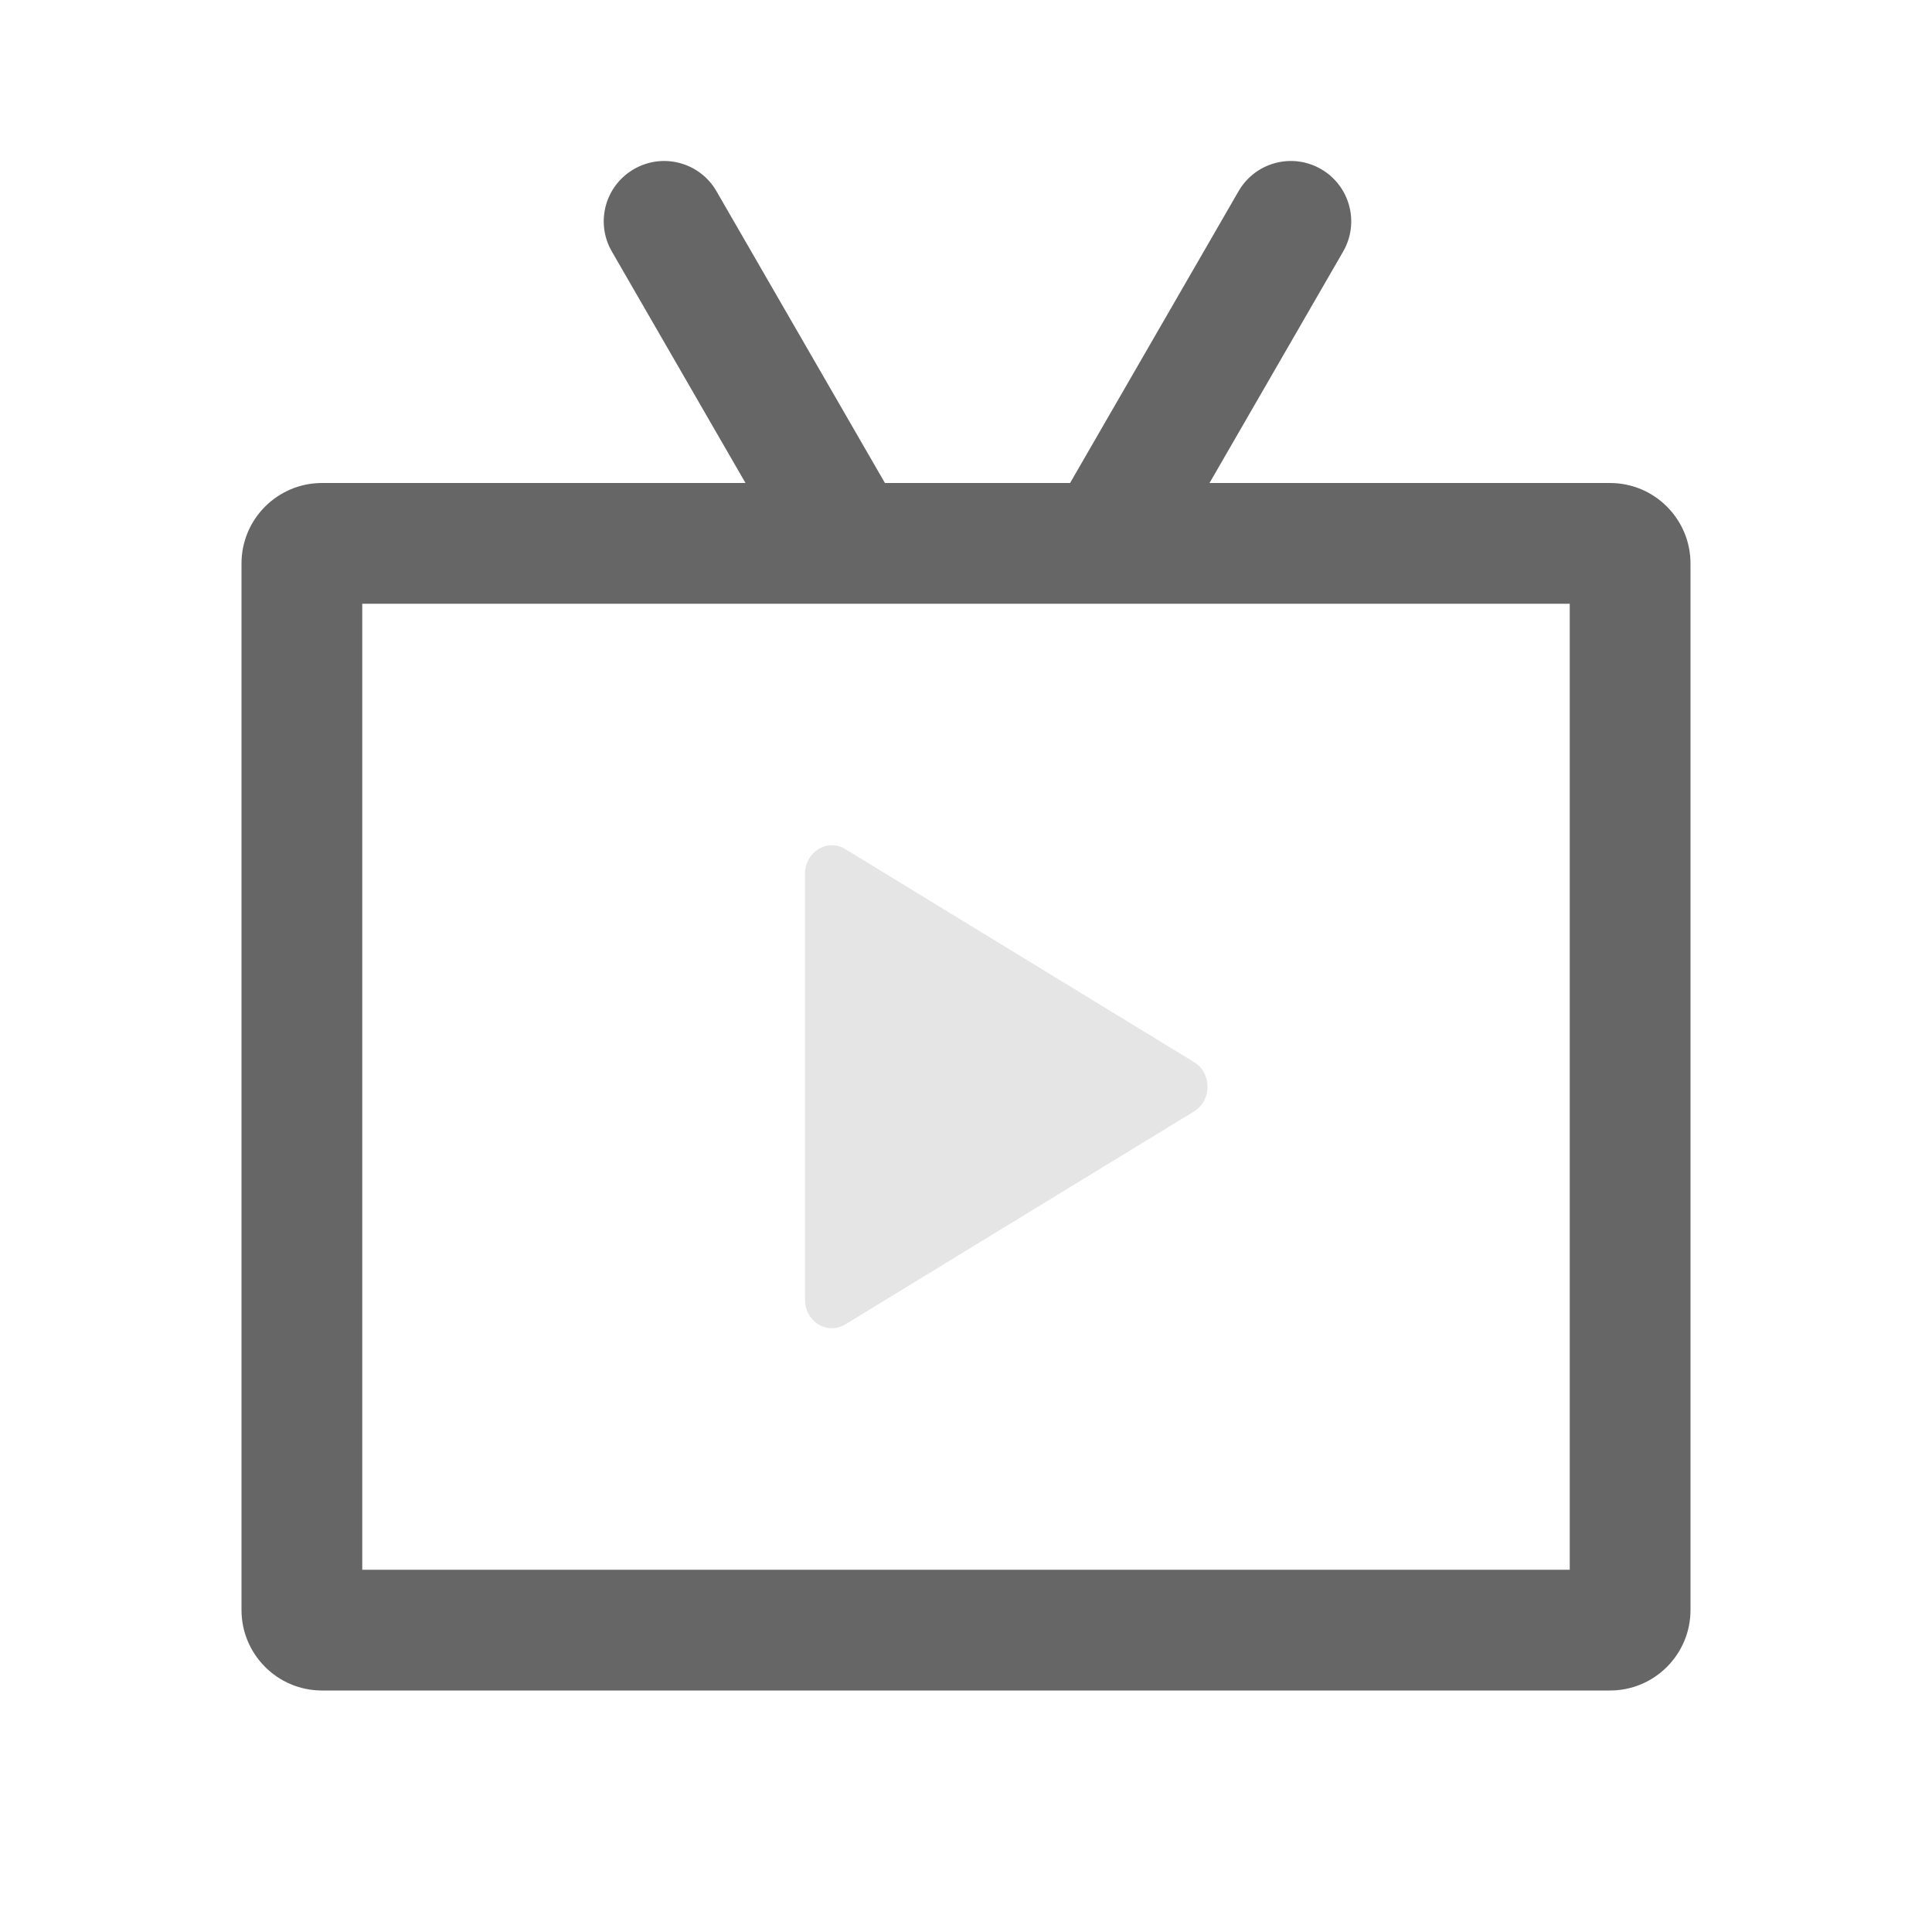 <?xml version="1.0" encoding="UTF-8"?>
<svg width="24px" height="24px" viewBox="0 0 24 24" version="1.1" xmlns="http://www.w3.org/2000/svg" xmlns:xlink="http://www.w3.org/1999/xlink">
    <title>icon/24/我的直播课程@2x</title>
    <g id="icon/24/我的直播课程" stroke="none" stroke-width="1" fill="none" fill-rule="evenodd">
        <path d="M20,6 C20.552,6 21,6.448 21,7 L21,20 C21,20.552 20.552,21 20,21 L4,21 C3.448,21 3,20.552 3,20 L3,7 C3,6.448 3.448,6 4,6 L20,6 Z M19.5,7.5 L4.5,7.5 L4.5,19.5 L19.5,19.5 L19.5,7.5 Z" id="形状结合" fill="#666666"></path>
        <g id="编组-2" transform="translate(7.5, 2)" fill="#666666">
            <path d="M1.4,0.375 L3.65,4.272 C3.857,4.631 3.734,5.09 3.375,5.297 C3.016,5.504 2.558,5.381 2.351,5.022 L0.101,1.125 C-0.107,0.766 0.016,0.308 0.375,0.101 C0.734,-0.107 1.193,0.016 1.4,0.375 Z M8.911,0.101 C9.269,0.308 9.392,0.766 9.185,1.125 L6.935,5.022 C6.728,5.381 6.269,5.504 5.911,5.297 C5.552,5.09 5.429,4.631 5.636,4.272 L7.886,0.375 C8.093,0.016 8.552,-0.107 8.911,0.101 Z" id="形状结合"></path>
        </g>
        <path d="M10.501,10.548 L14.833,13.194 C15.056,13.33 15.056,13.67 14.833,13.806 L10.501,16.452 C10.278,16.588 10,16.418 10,16.146 L10,10.854 C10,10.582 10.278,10.412 10.501,10.548" id="Fill-5" fill="#E5E5E5"></path>
    </g>
</svg>